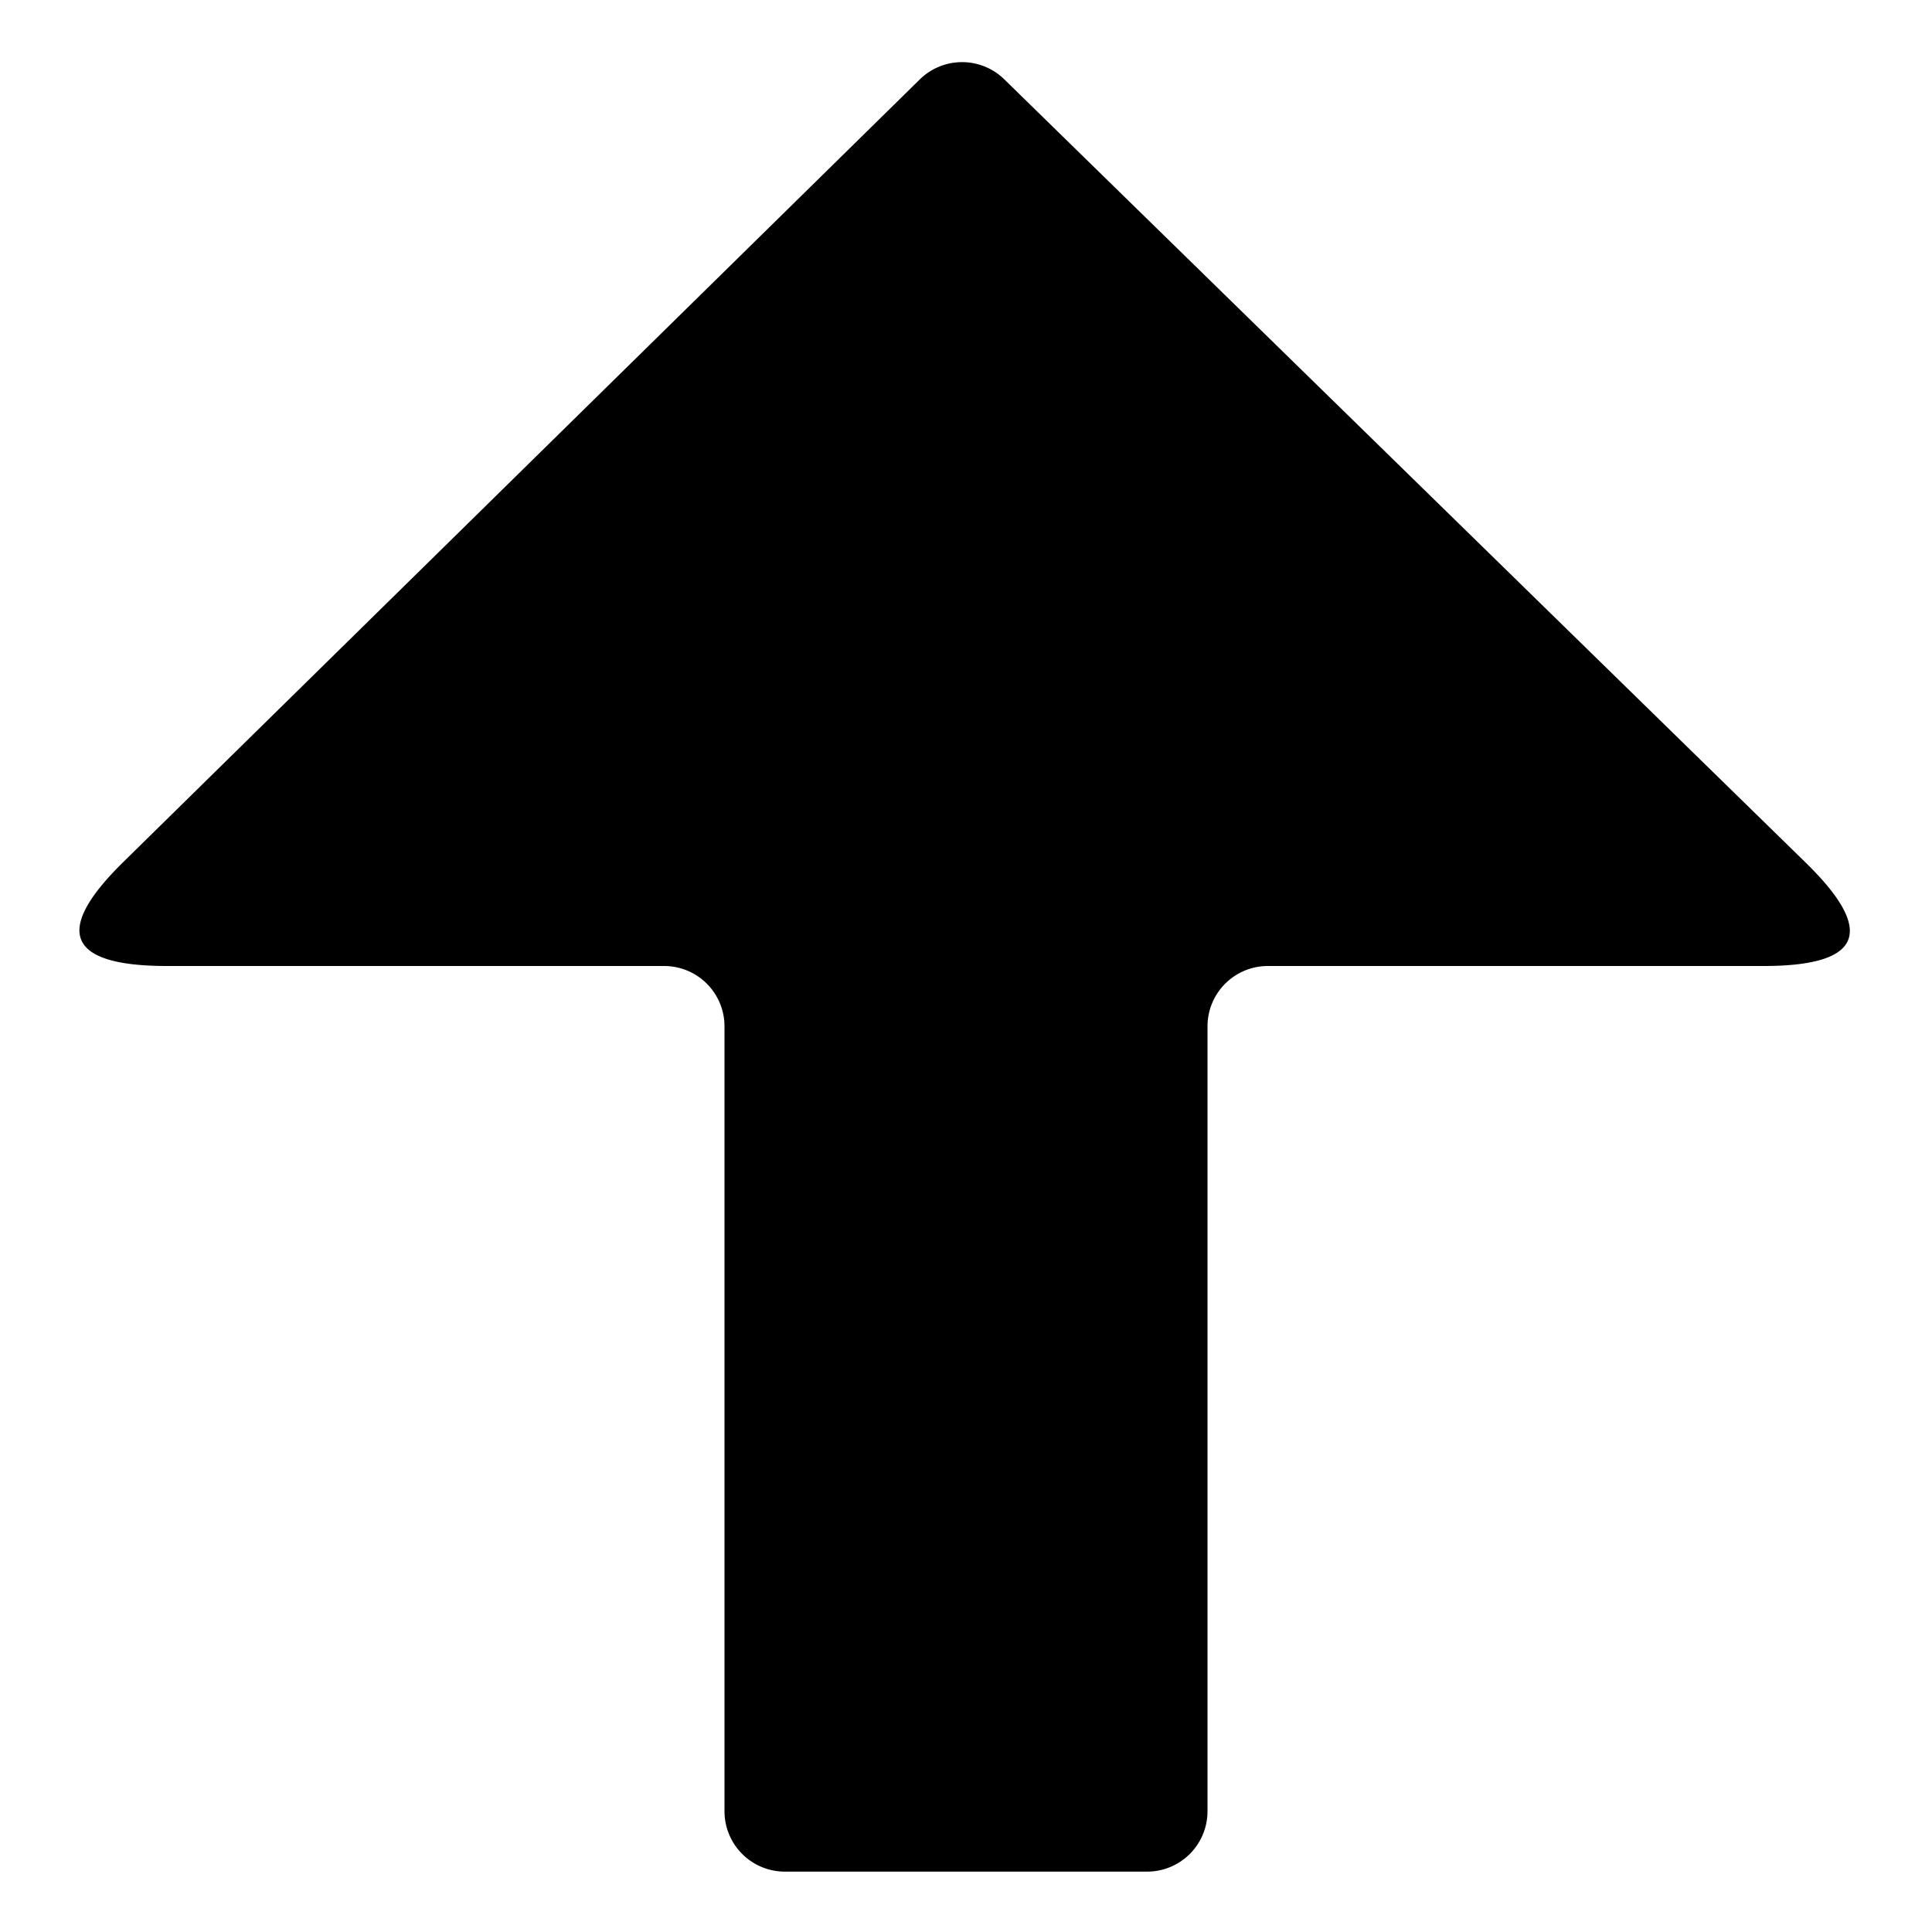 <?xml version="1.0" encoding="UTF-8" standalone="no"?>
<!DOCTYPE svg PUBLIC "-//W3C//DTD SVG 1.1//EN" "http://www.w3.org/Graphics/SVG/1.1/DTD/svg11.dtd">
<svg xmlns="http://www.w3.org/2000/svg" version="1.1" viewBox="0 0 32 32">
<path fill="#000000" d="
  M 29.91 14.29
  Q 31.66 16.00 29.21 16.00
  L 21.00 16.00
  A 1.00 1.00 0.0 0 0 20.00 17.00
  L 20.00 30.00
  A 1.00 1.00 0.0 0 1 19.00 31.00
  L 13.00 31.00
  A 1.00 1.00 0.0 0 1 12.00 30.00
  L 12.00 17.00
  A 1.00 1.00 0.0 0 0 11.00 16.00
  L 2.74 16.00
  Q 0.30 15.99 2.04 14.28
  L 15.23 1.32
  A 1.00 1.00 0.0 0 1 16.63 1.31
  L 29.91 14.29
  Z"
/>
</svg>
